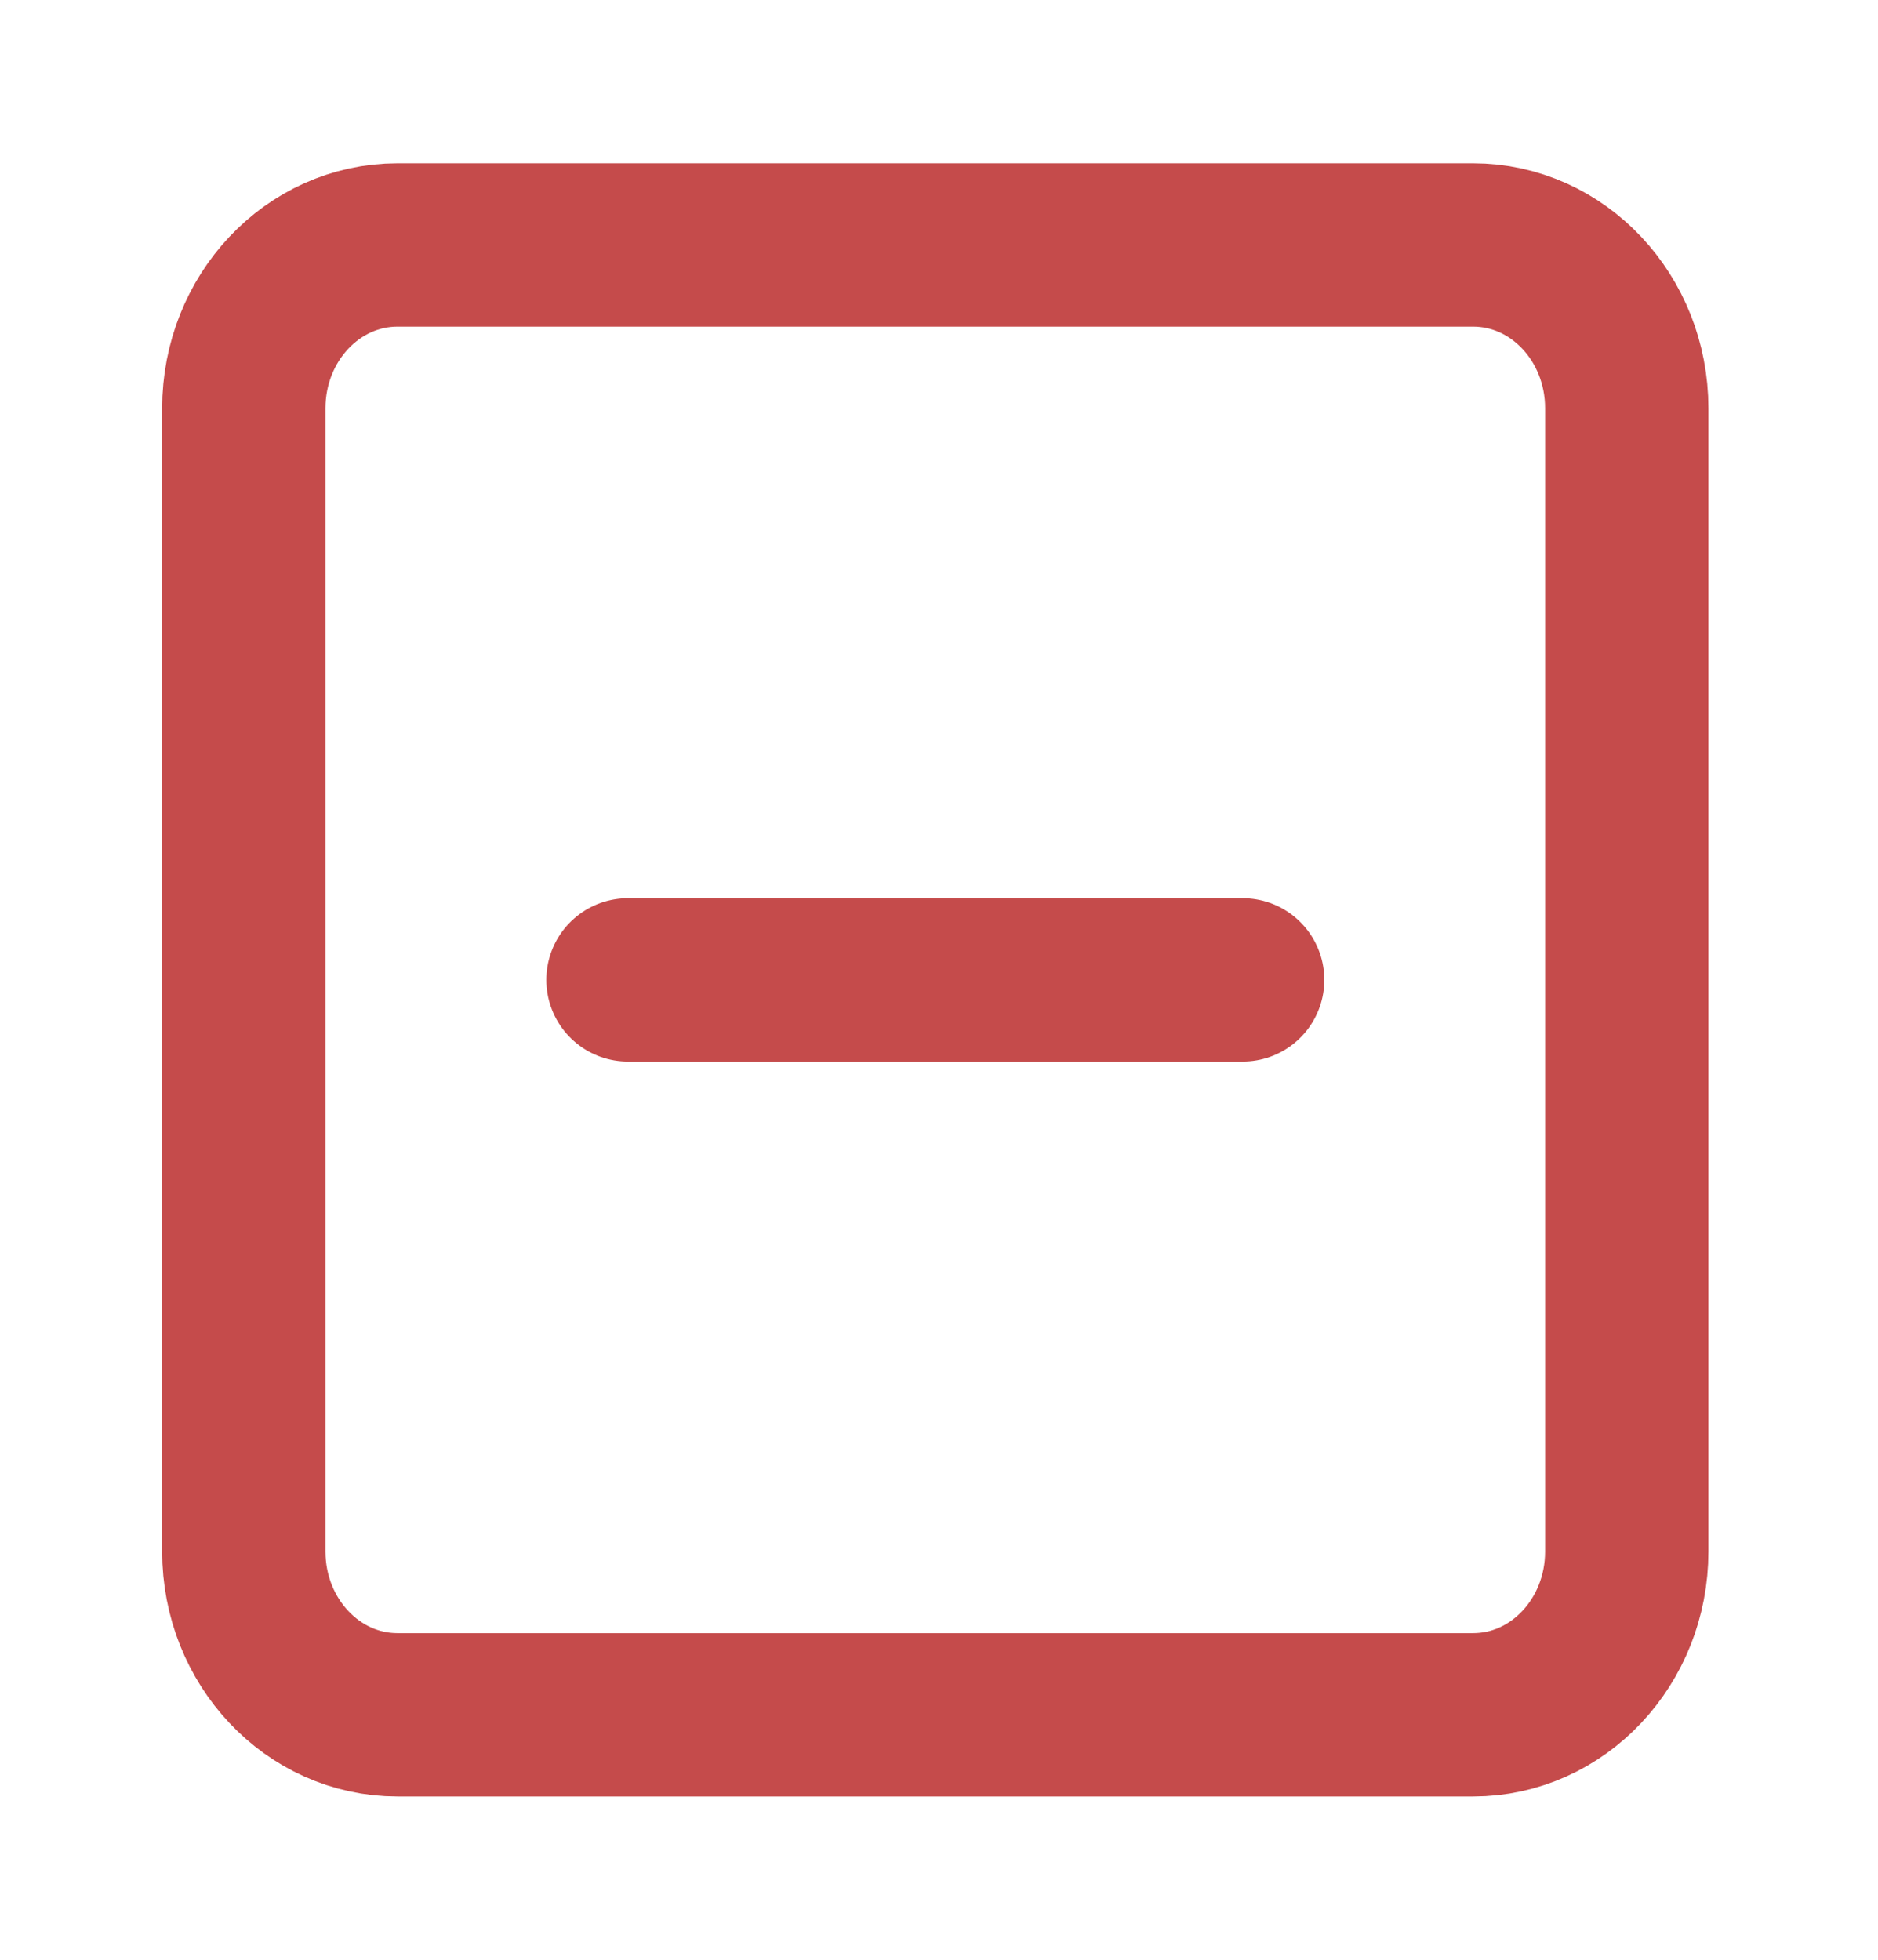 <svg width="23" height="24" viewBox="0 0 23 24" fill="none" xmlns="http://www.w3.org/2000/svg">
<path d="M18.041 3H4.868C3.829 3 2.986 3.895 2.986 5V19C2.986 20.105 3.829 21 4.868 21H18.041C19.081 21 19.923 20.105 19.923 19V5C19.923 3.895 19.081 3 18.041 3Z" stroke="#C54B4B" stroke-width="2" stroke-linecap="round" stroke-linejoin="round"/>
<path d="M7.691 12H15.219" stroke="#C54B4B" stroke-width="2" stroke-linecap="round" stroke-linejoin="round"/>
</svg>
